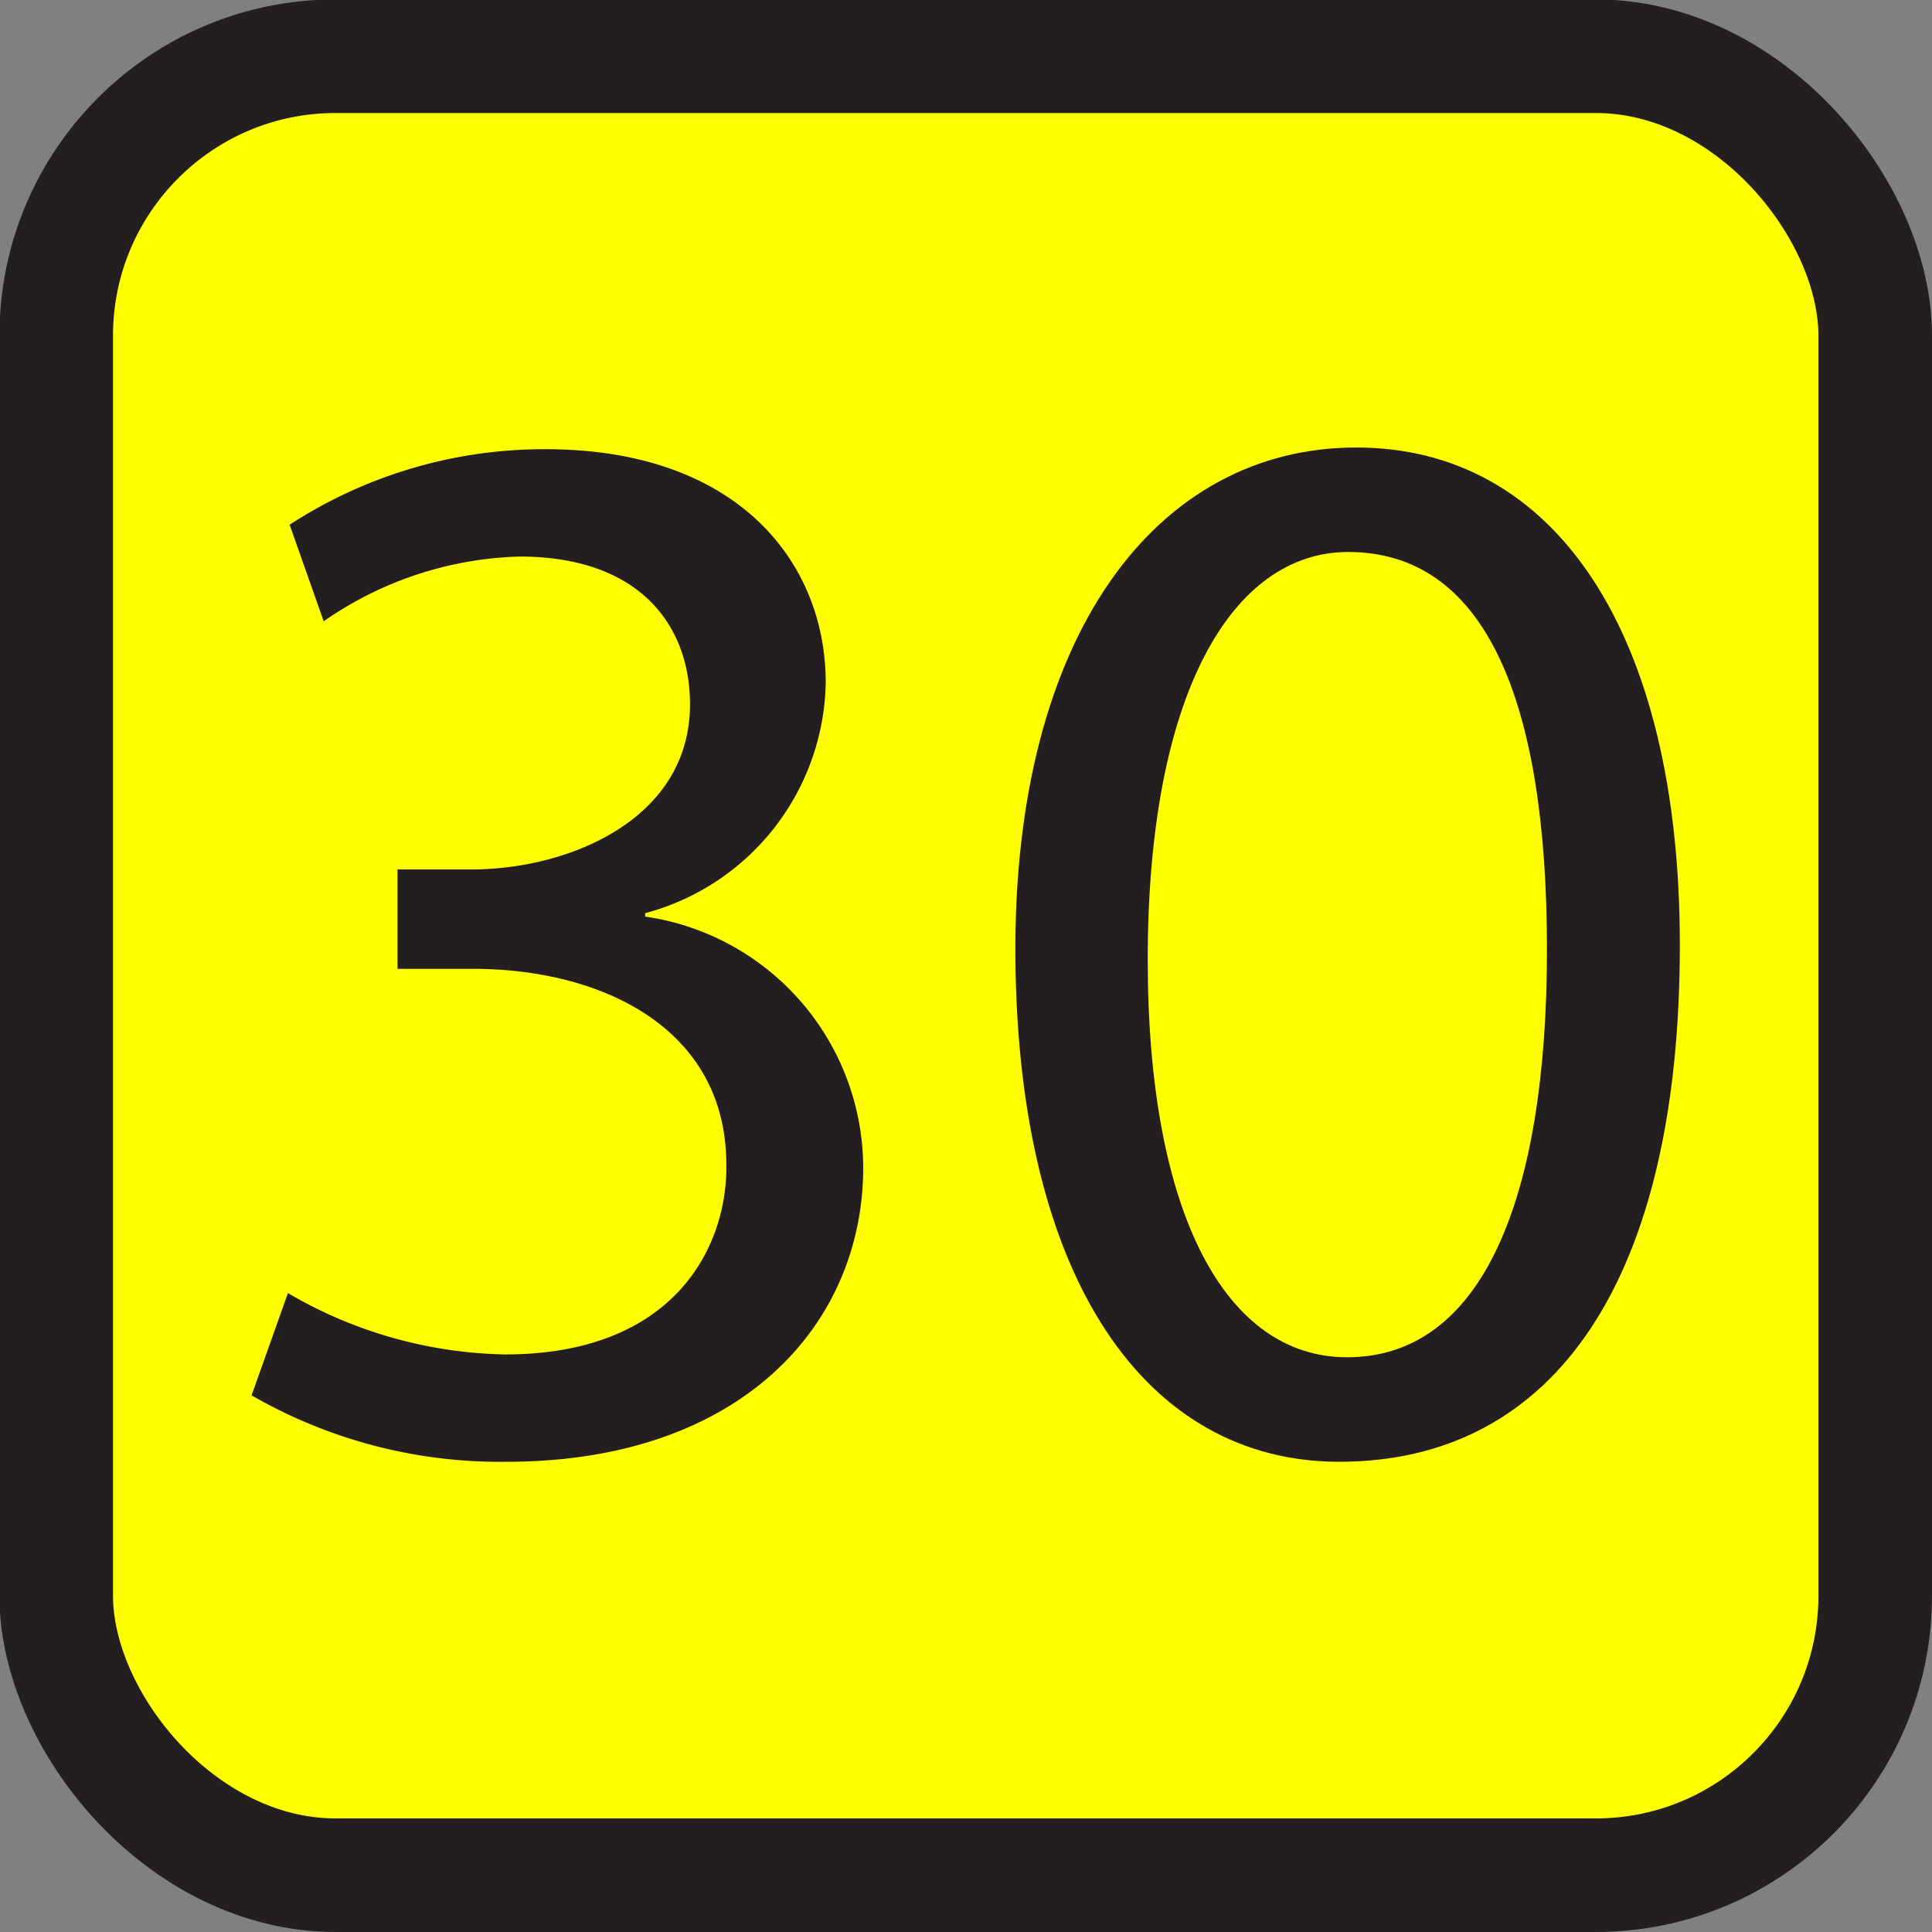 <svg id="Layer_1" data-name="Layer 1" xmlns="http://www.w3.org/2000/svg" viewBox="0 0 34.02 34.02"><rect x="0" y="0" width="34.02" height="34.02" fill="#808080" stroke="none"/><defs><style>.cls-1{fill:#ff0;stroke:#231f20;stroke-miterlimit:10;stroke-width:2px;}.cls-2{fill:#231f20;}</style></defs><rect class="cls-1" x="0.99" y="0.99" width="32.03" height="32.03" rx="4.92"/><path class="cls-2" d="M5.07,22.77a7.84,7.84,0,0,0,3.82,1.08c3,0,3.92-1.91,3.9-3.34,0-2.41-2.2-3.45-4.46-3.45H7V15.31h1.3c1.7,0,3.85-.87,3.85-2.91,0-1.38-.88-2.6-3-2.6a6.33,6.33,0,0,0-3.45,1.14L5.1,9.24A8.21,8.21,0,0,1,9.61,7.91c3.39,0,4.93,2,4.93,4.11a4.28,4.28,0,0,1-3.18,4.06v.06a4.48,4.48,0,0,1,3.84,4.42c0,2.76-2.15,5.18-6.28,5.18a8.75,8.75,0,0,1-4.49-1.17Z"/><path class="cls-2" d="M29.58,16.64c0,5.86-2.18,9.1-6,9.1-3.37,0-5.65-3.16-5.7-8.86s2.49-9,6-9S29.58,11.15,29.58,16.64Zm-9.37.26c0,4.49,1.38,7,3.51,7,2.38,0,3.52-2.78,3.52-7.18s-1.09-7-3.5-7C21.7,9.72,20.21,12.21,20.21,16.9Z"/></svg>